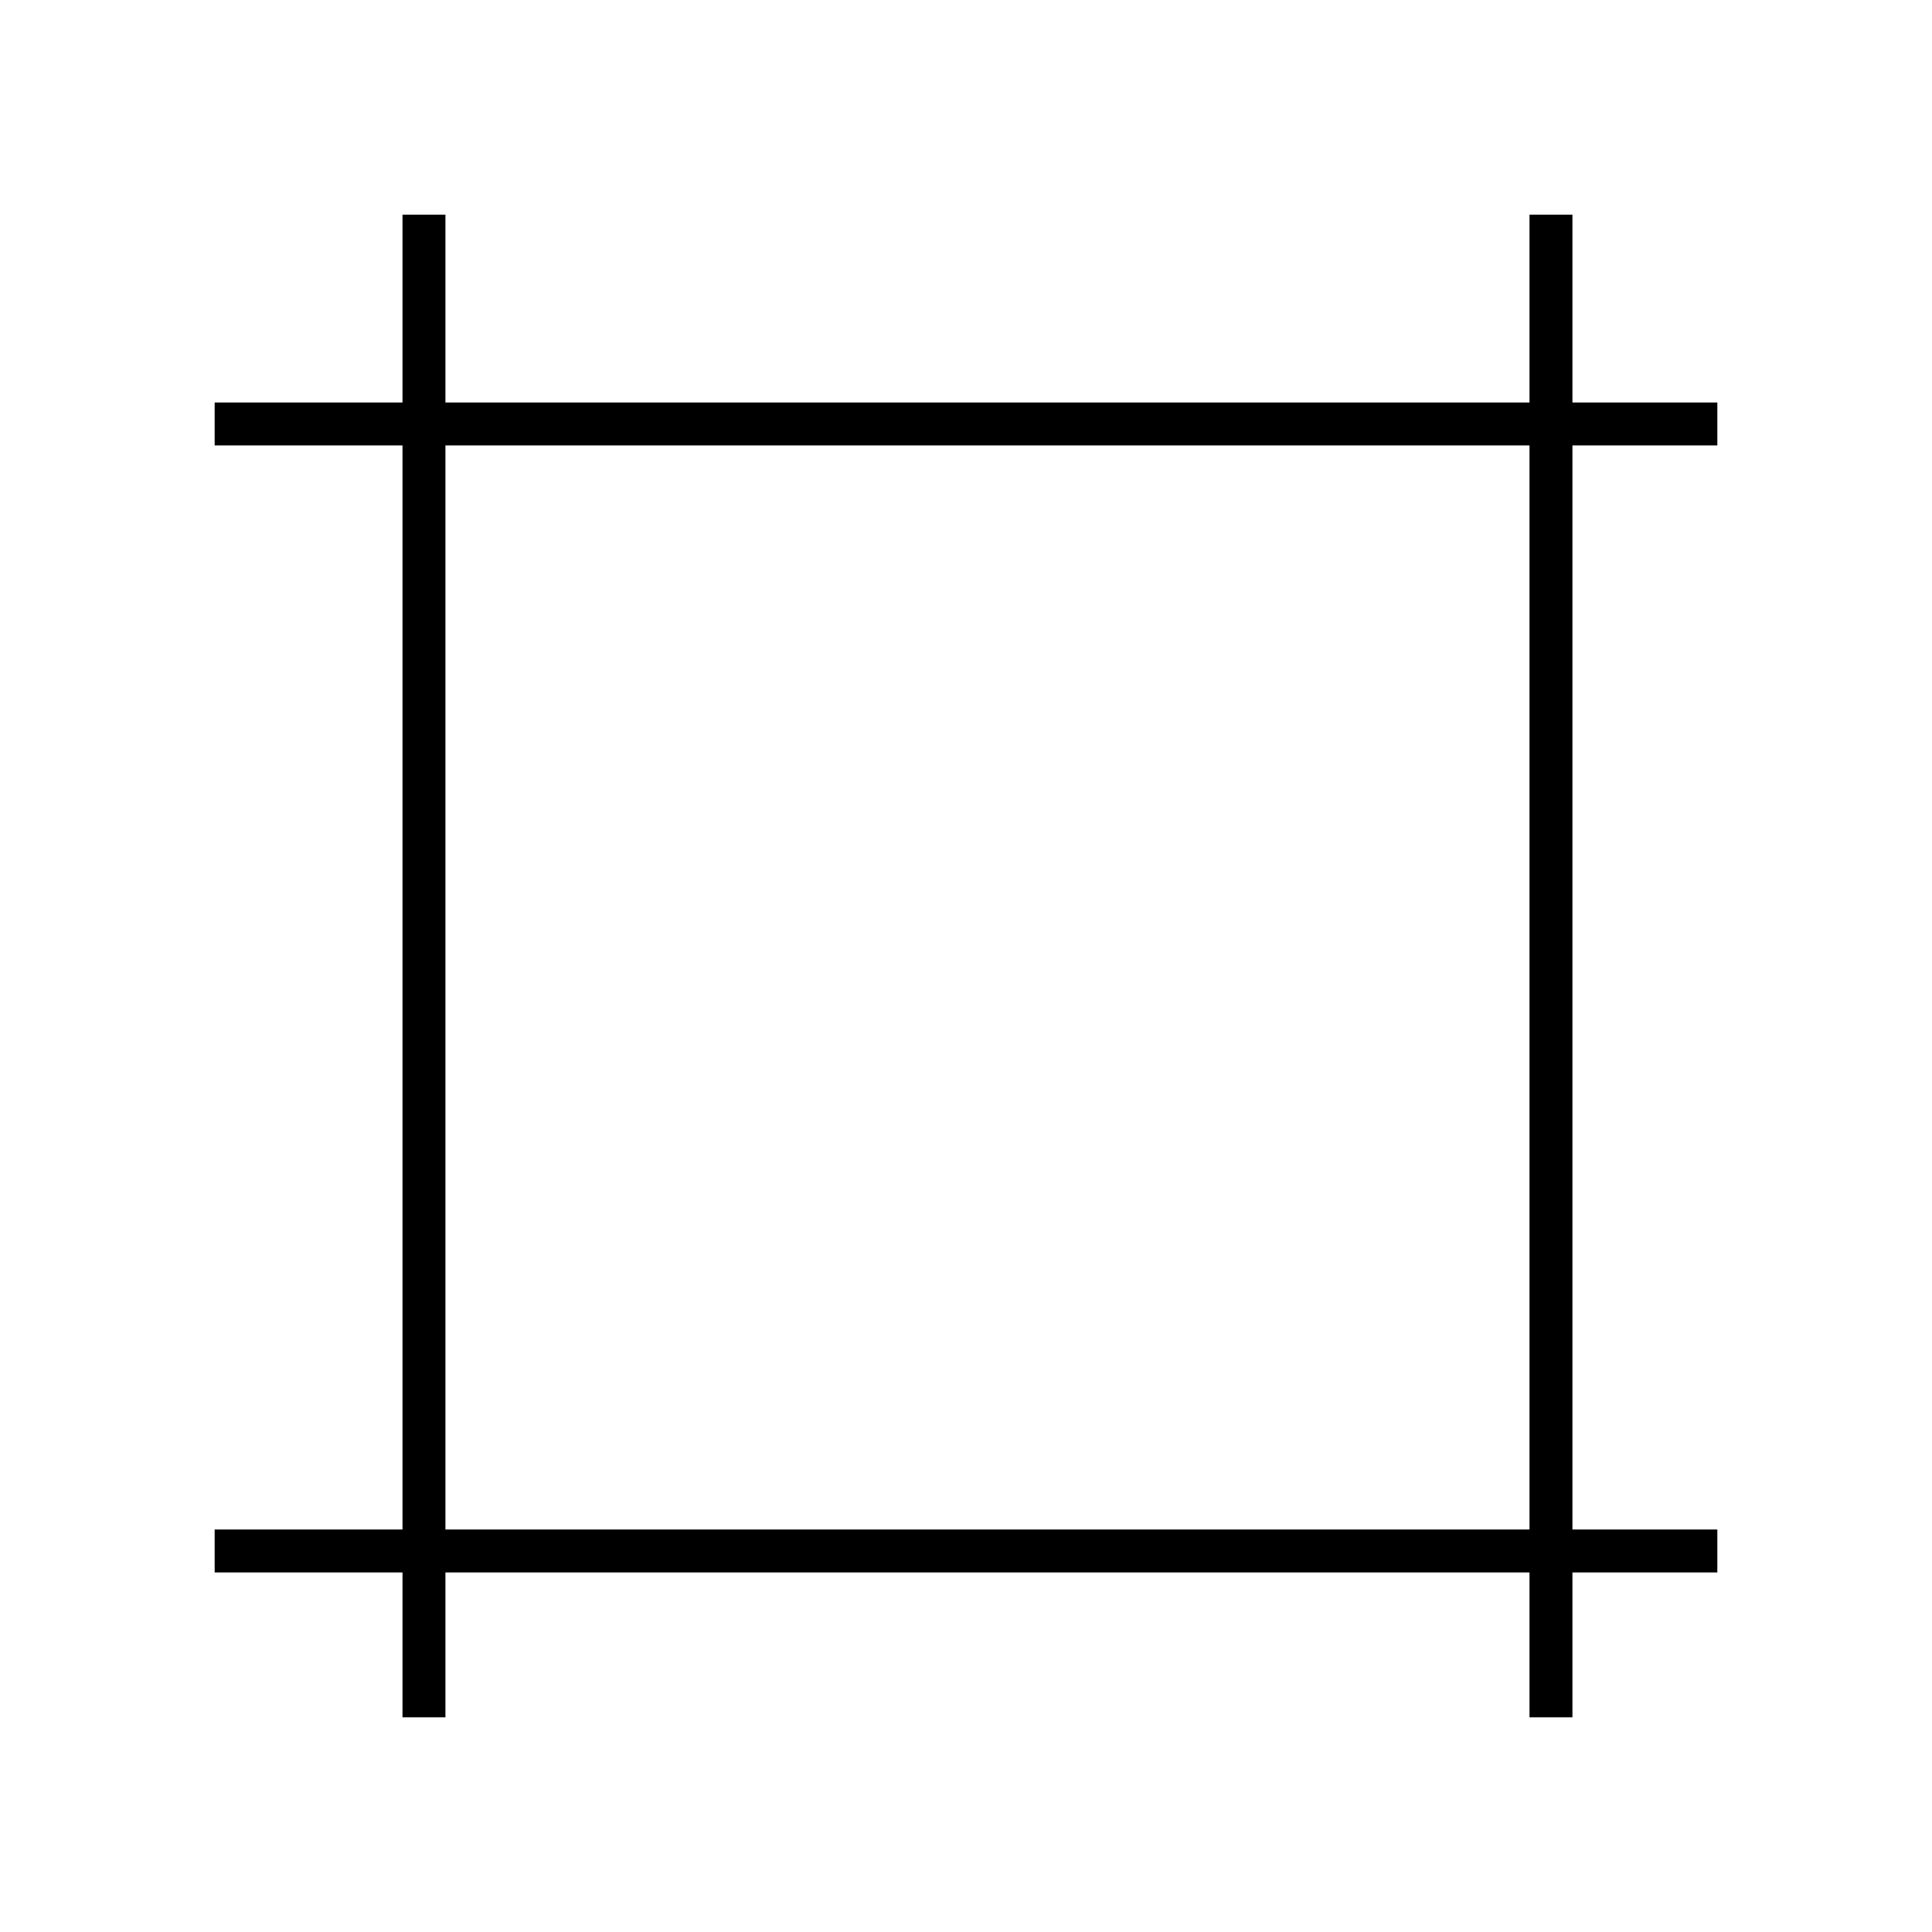 <svg width="36" height="36" viewBox="0 0 36 36" fill="none" xmlns="http://www.w3.org/2000/svg">
<g id="Group 1">
<g id="Line 3" filter="url(#filter0_d_133_1232)">
<line x1="7.9" y1="1.74846e-08" x2="7.9" y2="28" stroke="black" stroke-width="0.8"/>
</g>
<g id="Line 5" filter="url(#filter1_d_133_1232)">
<line x1="32" y1="3.9" x2="4" y2="3.9" stroke="black" stroke-width="0.8"/>
</g>
<g id="Line 4" filter="url(#filter2_d_133_1232)">
<line x1="28.9" y1="1.74846e-08" x2="28.9" y2="28" stroke="black" stroke-width="0.8"/>
</g>
<g id="Line 6" filter="url(#filter3_d_133_1232)">
<line x1="32" y1="24.9" x2="4" y2="24.9" stroke="black" stroke-width="0.8"/>
</g>
</g>
<defs>
<filter id="filter0_d_133_1232" x="3.5" y="0" width="8.8" height="36" filterUnits="userSpaceOnUse" color-interpolation-filters="sRGB">
<feFlood flood-opacity="0" result="BackgroundImageFix"/>
<feColorMatrix in="SourceAlpha" type="matrix" values="0 0 0 0 0 0 0 0 0 0 0 0 0 0 0 0 0 0 127 0" result="hardAlpha"/>
<feOffset dy="4"/>
<feGaussianBlur stdDeviation="2"/>
<feComposite in2="hardAlpha" operator="out"/>
<feColorMatrix type="matrix" values="0 0 0 0 0 0 0 0 0 0 0 0 0 0 0 0 0 0 0.25 0"/>
<feBlend mode="normal" in2="BackgroundImageFix" result="effect1_dropShadow_133_1232"/>
<feBlend mode="normal" in="SourceGraphic" in2="effect1_dropShadow_133_1232" result="shape"/>
</filter>
<filter id="filter1_d_133_1232" x="0" y="3.5" width="36" height="8.8" filterUnits="userSpaceOnUse" color-interpolation-filters="sRGB">
<feFlood flood-opacity="0" result="BackgroundImageFix"/>
<feColorMatrix in="SourceAlpha" type="matrix" values="0 0 0 0 0 0 0 0 0 0 0 0 0 0 0 0 0 0 127 0" result="hardAlpha"/>
<feOffset dy="4"/>
<feGaussianBlur stdDeviation="2"/>
<feComposite in2="hardAlpha" operator="out"/>
<feColorMatrix type="matrix" values="0 0 0 0 0 0 0 0 0 0 0 0 0 0 0 0 0 0 0.25 0"/>
<feBlend mode="normal" in2="BackgroundImageFix" result="effect1_dropShadow_133_1232"/>
<feBlend mode="normal" in="SourceGraphic" in2="effect1_dropShadow_133_1232" result="shape"/>
</filter>
<filter id="filter2_d_133_1232" x="24.5" y="0" width="8.8" height="36" filterUnits="userSpaceOnUse" color-interpolation-filters="sRGB">
<feFlood flood-opacity="0" result="BackgroundImageFix"/>
<feColorMatrix in="SourceAlpha" type="matrix" values="0 0 0 0 0 0 0 0 0 0 0 0 0 0 0 0 0 0 127 0" result="hardAlpha"/>
<feOffset dy="4"/>
<feGaussianBlur stdDeviation="2"/>
<feComposite in2="hardAlpha" operator="out"/>
<feColorMatrix type="matrix" values="0 0 0 0 0 0 0 0 0 0 0 0 0 0 0 0 0 0 0.25 0"/>
<feBlend mode="normal" in2="BackgroundImageFix" result="effect1_dropShadow_133_1232"/>
<feBlend mode="normal" in="SourceGraphic" in2="effect1_dropShadow_133_1232" result="shape"/>
</filter>
<filter id="filter3_d_133_1232" x="0" y="24.5" width="36" height="8.8" filterUnits="userSpaceOnUse" color-interpolation-filters="sRGB">
<feFlood flood-opacity="0" result="BackgroundImageFix"/>
<feColorMatrix in="SourceAlpha" type="matrix" values="0 0 0 0 0 0 0 0 0 0 0 0 0 0 0 0 0 0 127 0" result="hardAlpha"/>
<feOffset dy="4"/>
<feGaussianBlur stdDeviation="2"/>
<feComposite in2="hardAlpha" operator="out"/>
<feColorMatrix type="matrix" values="0 0 0 0 0 0 0 0 0 0 0 0 0 0 0 0 0 0 0.25 0"/>
<feBlend mode="normal" in2="BackgroundImageFix" result="effect1_dropShadow_133_1232"/>
<feBlend mode="normal" in="SourceGraphic" in2="effect1_dropShadow_133_1232" result="shape"/>
</filter>
</defs>
</svg>
